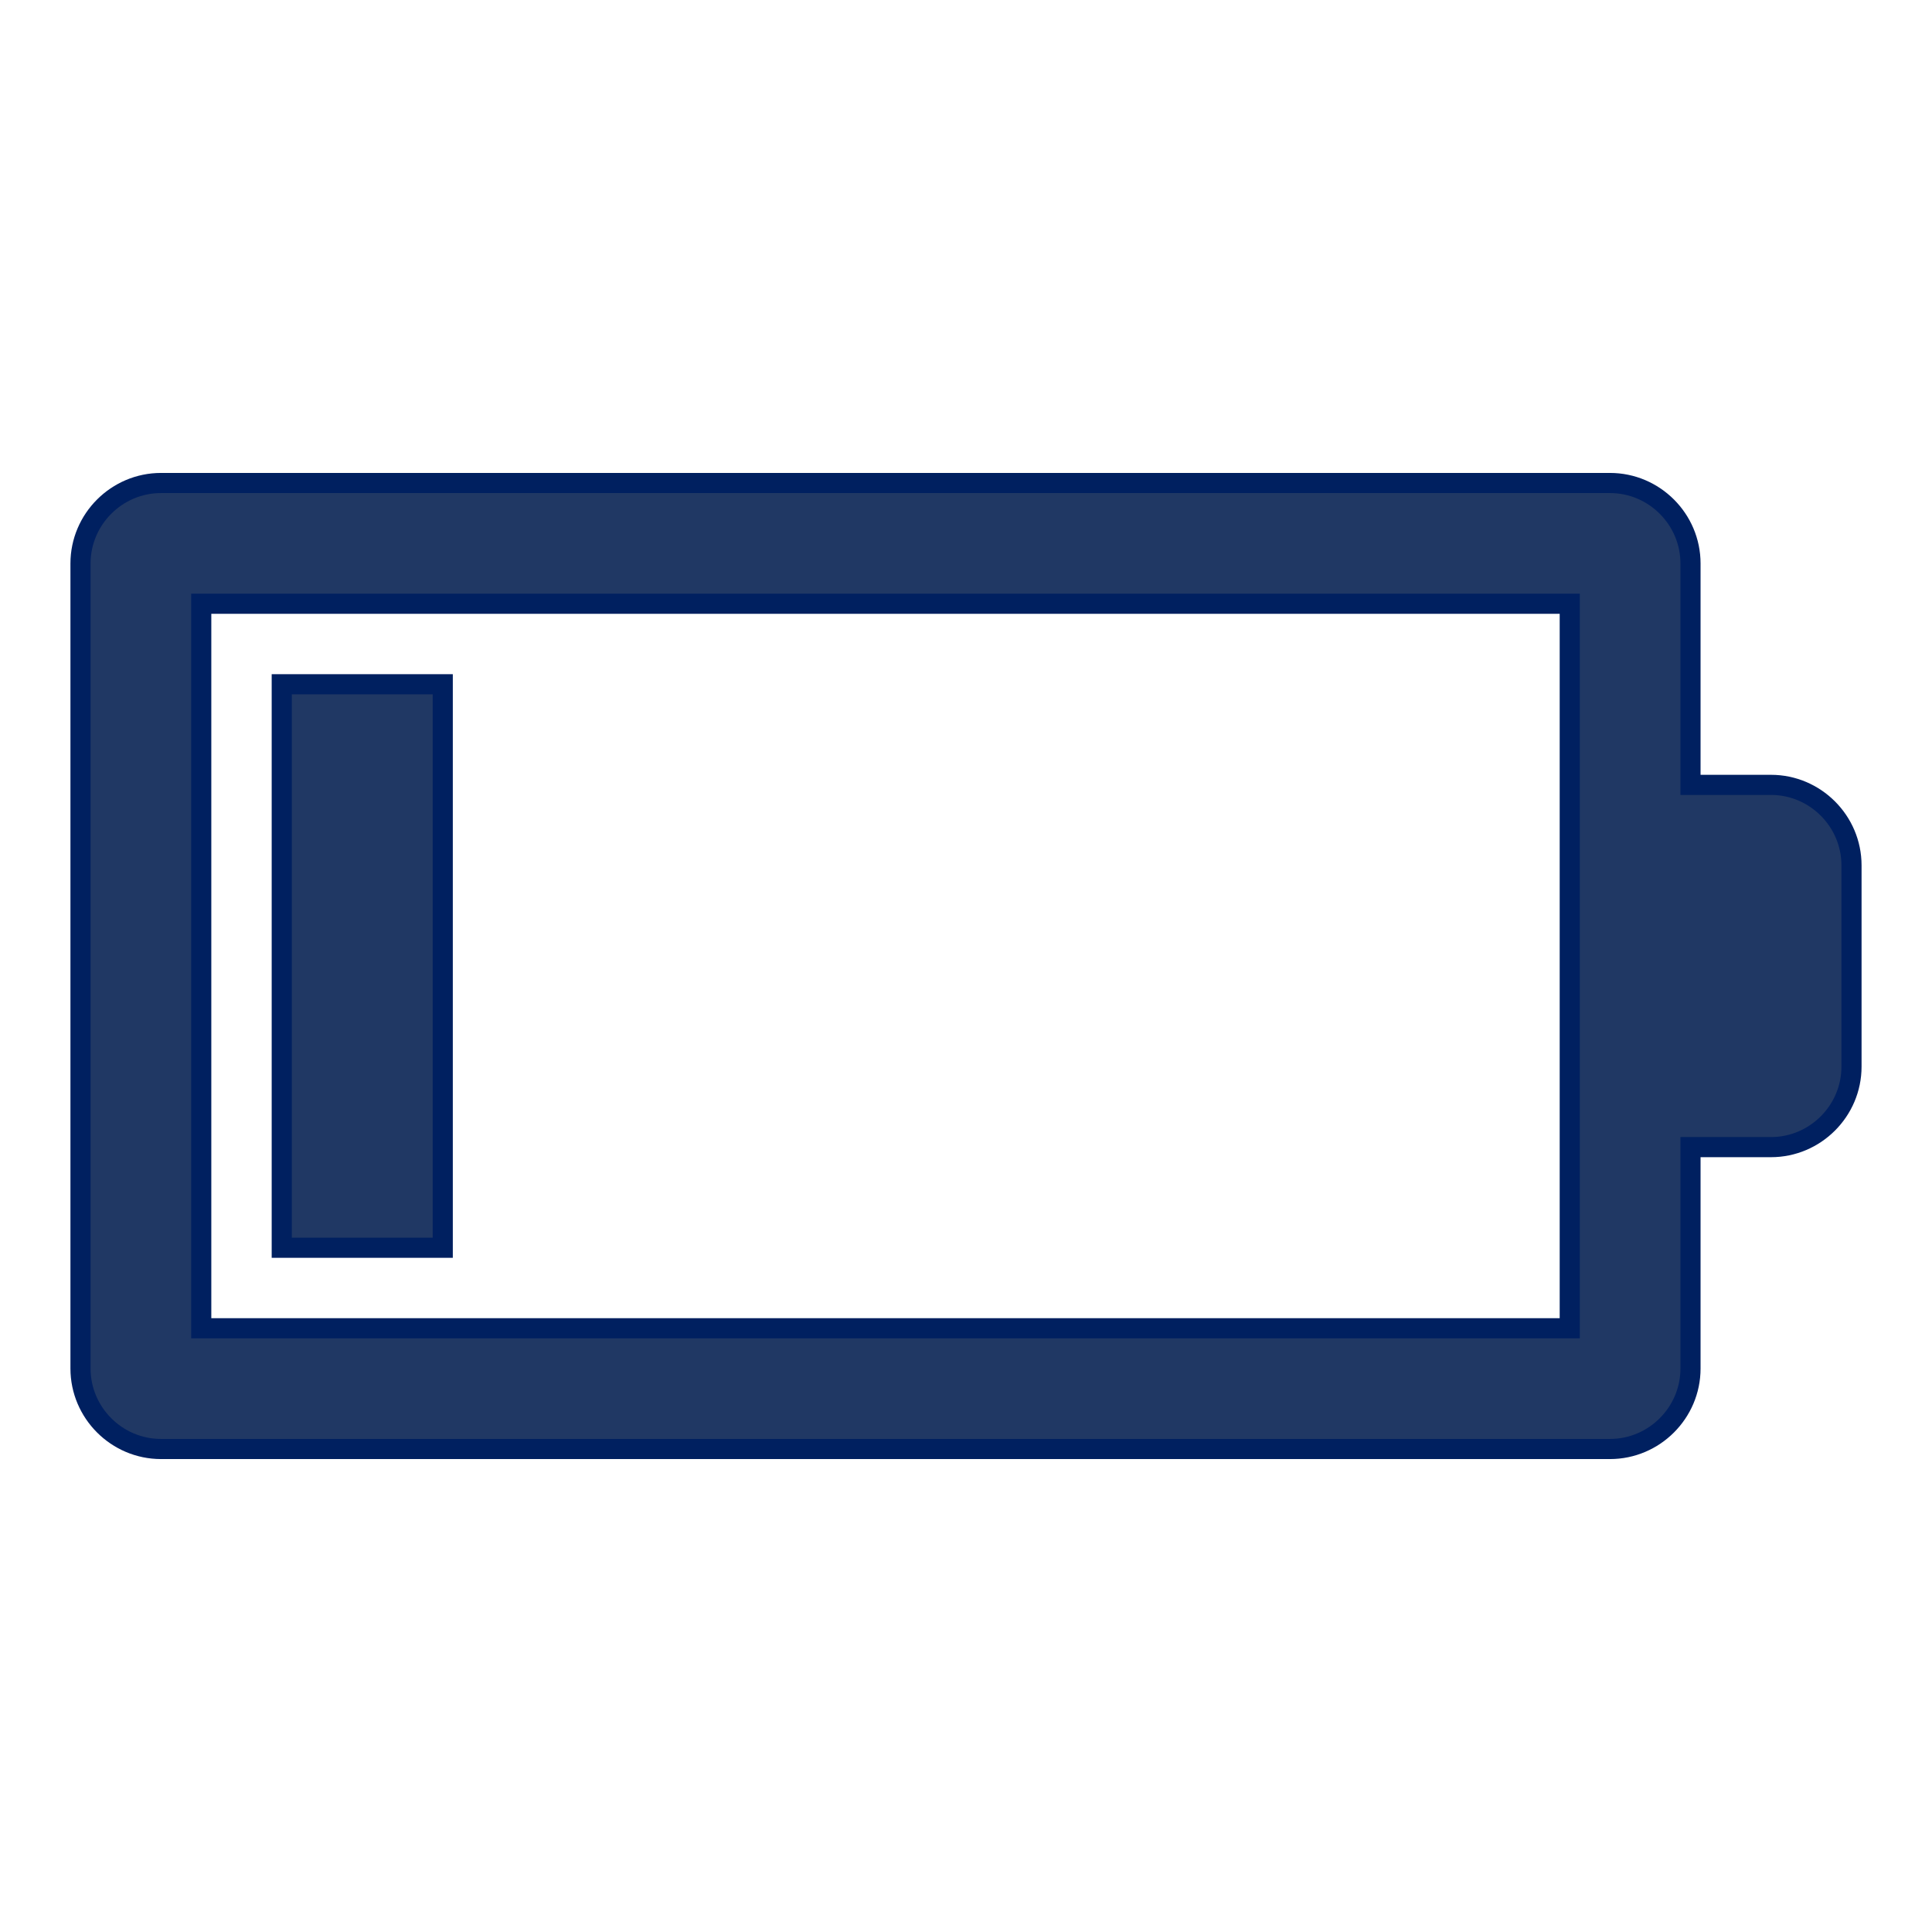 <svg viewBox="0 0 96 96" xmlns="http://www.w3.org/2000/svg" xmlns:xlink="http://www.w3.org/1999/xlink" id="Icons_EmptyBattery" overflow="hidden"><path d="M88 39 84 39 84 28C84 25.8 82.2 24 80 24L8 24C5.8 24 4 25.8 4 28L4 68C4 70.2 5.8 72 8 72L80 72C82.2 72 84 70.2 84 68L84 57 88 57C90.2 57 92 55.2 92 53L92 43C92 40.8 90.2 39 88 39ZM78 66 10 66 10 30 78 30 78 66Z" stroke="#002060" fill="#203864"/><rect x="14" y="34" width="8" height="28" stroke="#002060" fill="#203864"/></svg>